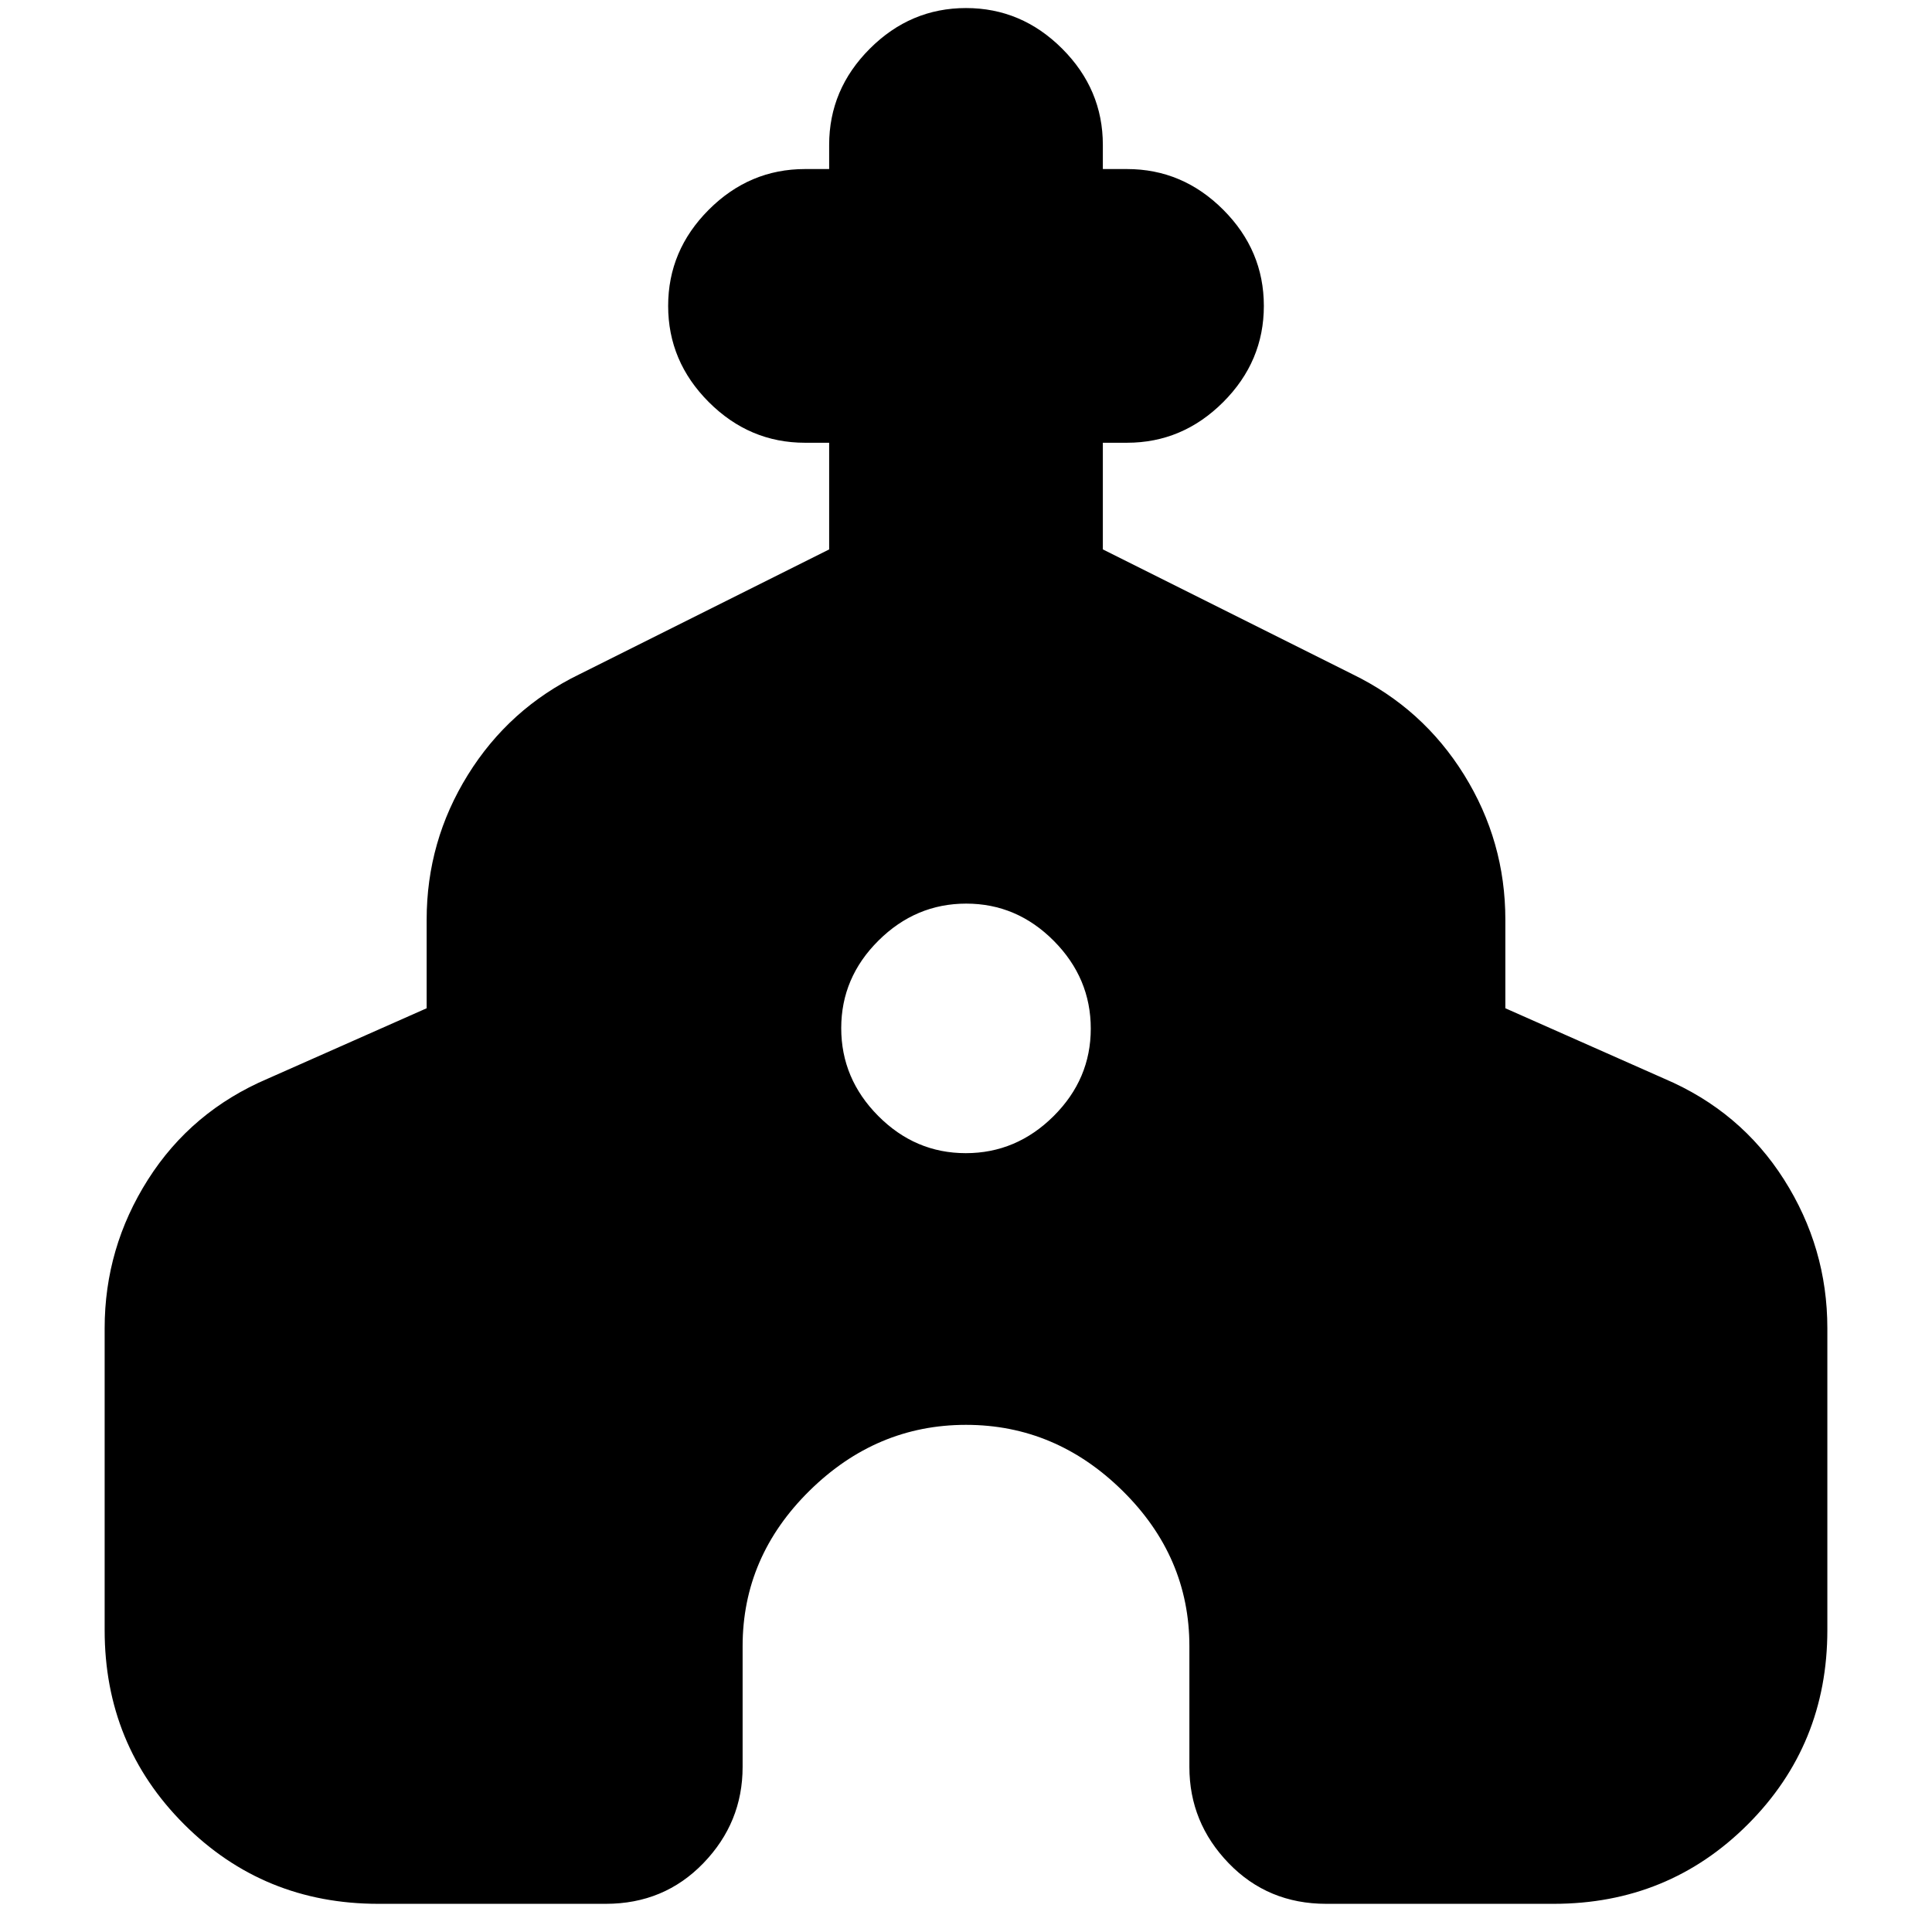 <svg xmlns="http://www.w3.org/2000/svg" height="24" viewBox="0 -960 960 960" width="24"><path d="M52-150v-150q0-40 21.56-73.92Q95.13-407.84 133-424l79-35v-44q0-39 20.5-72t55.5-50l124-62v-53h-12q-27.6 0-47.8-20.2Q332-780.4 332-808q0-27.6 20.2-47.8Q372.4-876 400-876h12v-12q0-27.6 20.2-47.8Q452.4-956 480-956q27.6 0 47.8 20.2Q548-915.6 548-888v12h12q27.6 0 47.8 20.2Q628-835.6 628-808q0 27.6-20.2 47.8Q587.6-740 560-740h-12v53l124 62q35 17 55.5 50t20.5 72v44l79 35q37.88 16.16 59.44 50.08Q908-340 908-300v150q0 57-39.5 96.5T772-14H659q-29 0-48.5-20.2T591-82v-60q0-44.52-33.24-77.26Q524.53-252 480-252q-44.52 0-77.76 32.74T369-142v60q0 27.6-19.5 47.8Q330-14 301-14H188q-57 0-96.5-39.5T52-150Zm427.88-237q25.12 0 43.62-18.38 18.5-18.38 18.5-43.5t-18.38-43.62q-18.38-18.5-43.5-18.5t-43.62 18.38q-18.5 18.38-18.5 43.5t18.38 43.62q18.38 18.5 43.5 18.5Z"/></svg>